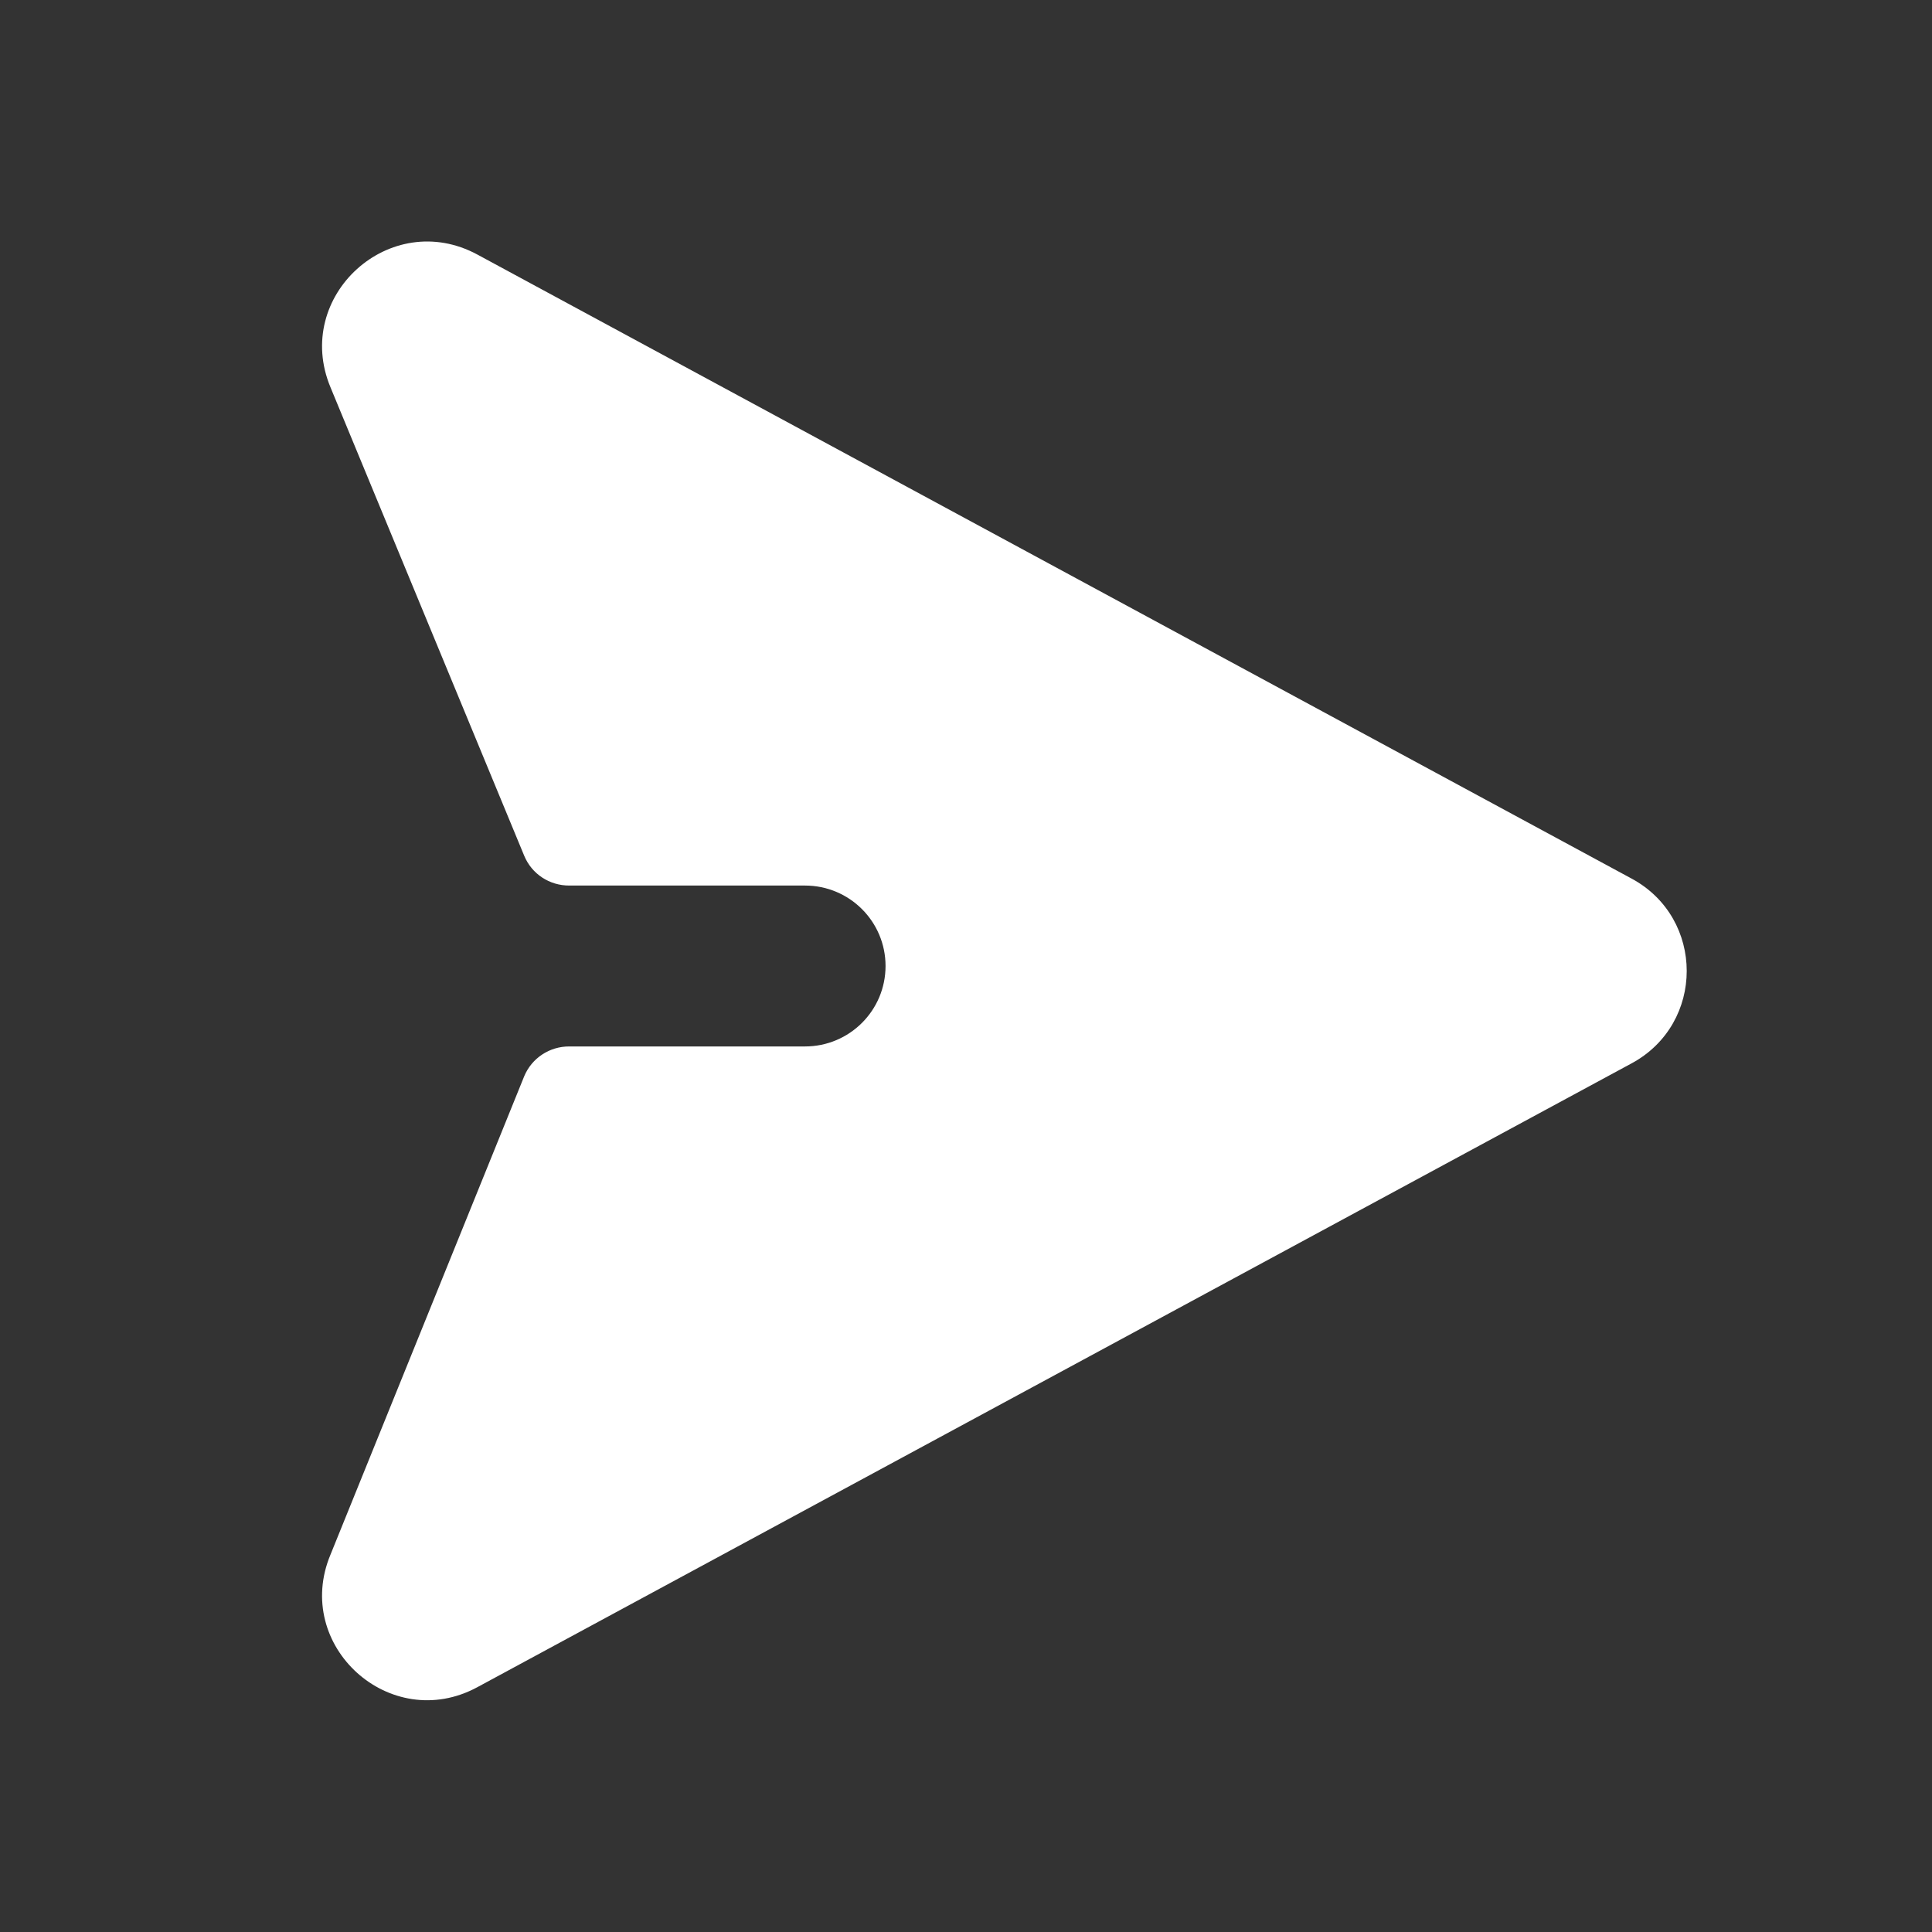 <svg width="14" height="14" viewBox="0 0 14 14" fill="none" xmlns="http://www.w3.org/2000/svg">
<rect x="0" y="0" width="14" height="14" fill="#333333" stroke="none"/>
<path d="M11.824 6.367L3.46 1.845C2.828 1.503 2.119 2.145 2.395 2.807L3.799 6.202C3.854 6.334 3.983 6.418 4.126 6.417H5.833C6.156 6.417 6.417 6.678 6.417 7V7C6.417 7.322 6.156 7.583 5.833 7.583H4.126C3.983 7.582 3.854 7.667 3.799 7.798L2.395 11.265C2.119 11.926 2.828 12.567 3.459 12.226L11.824 7.705C12.356 7.417 12.355 6.654 11.824 6.367Z" fill="white"/>
</svg>
